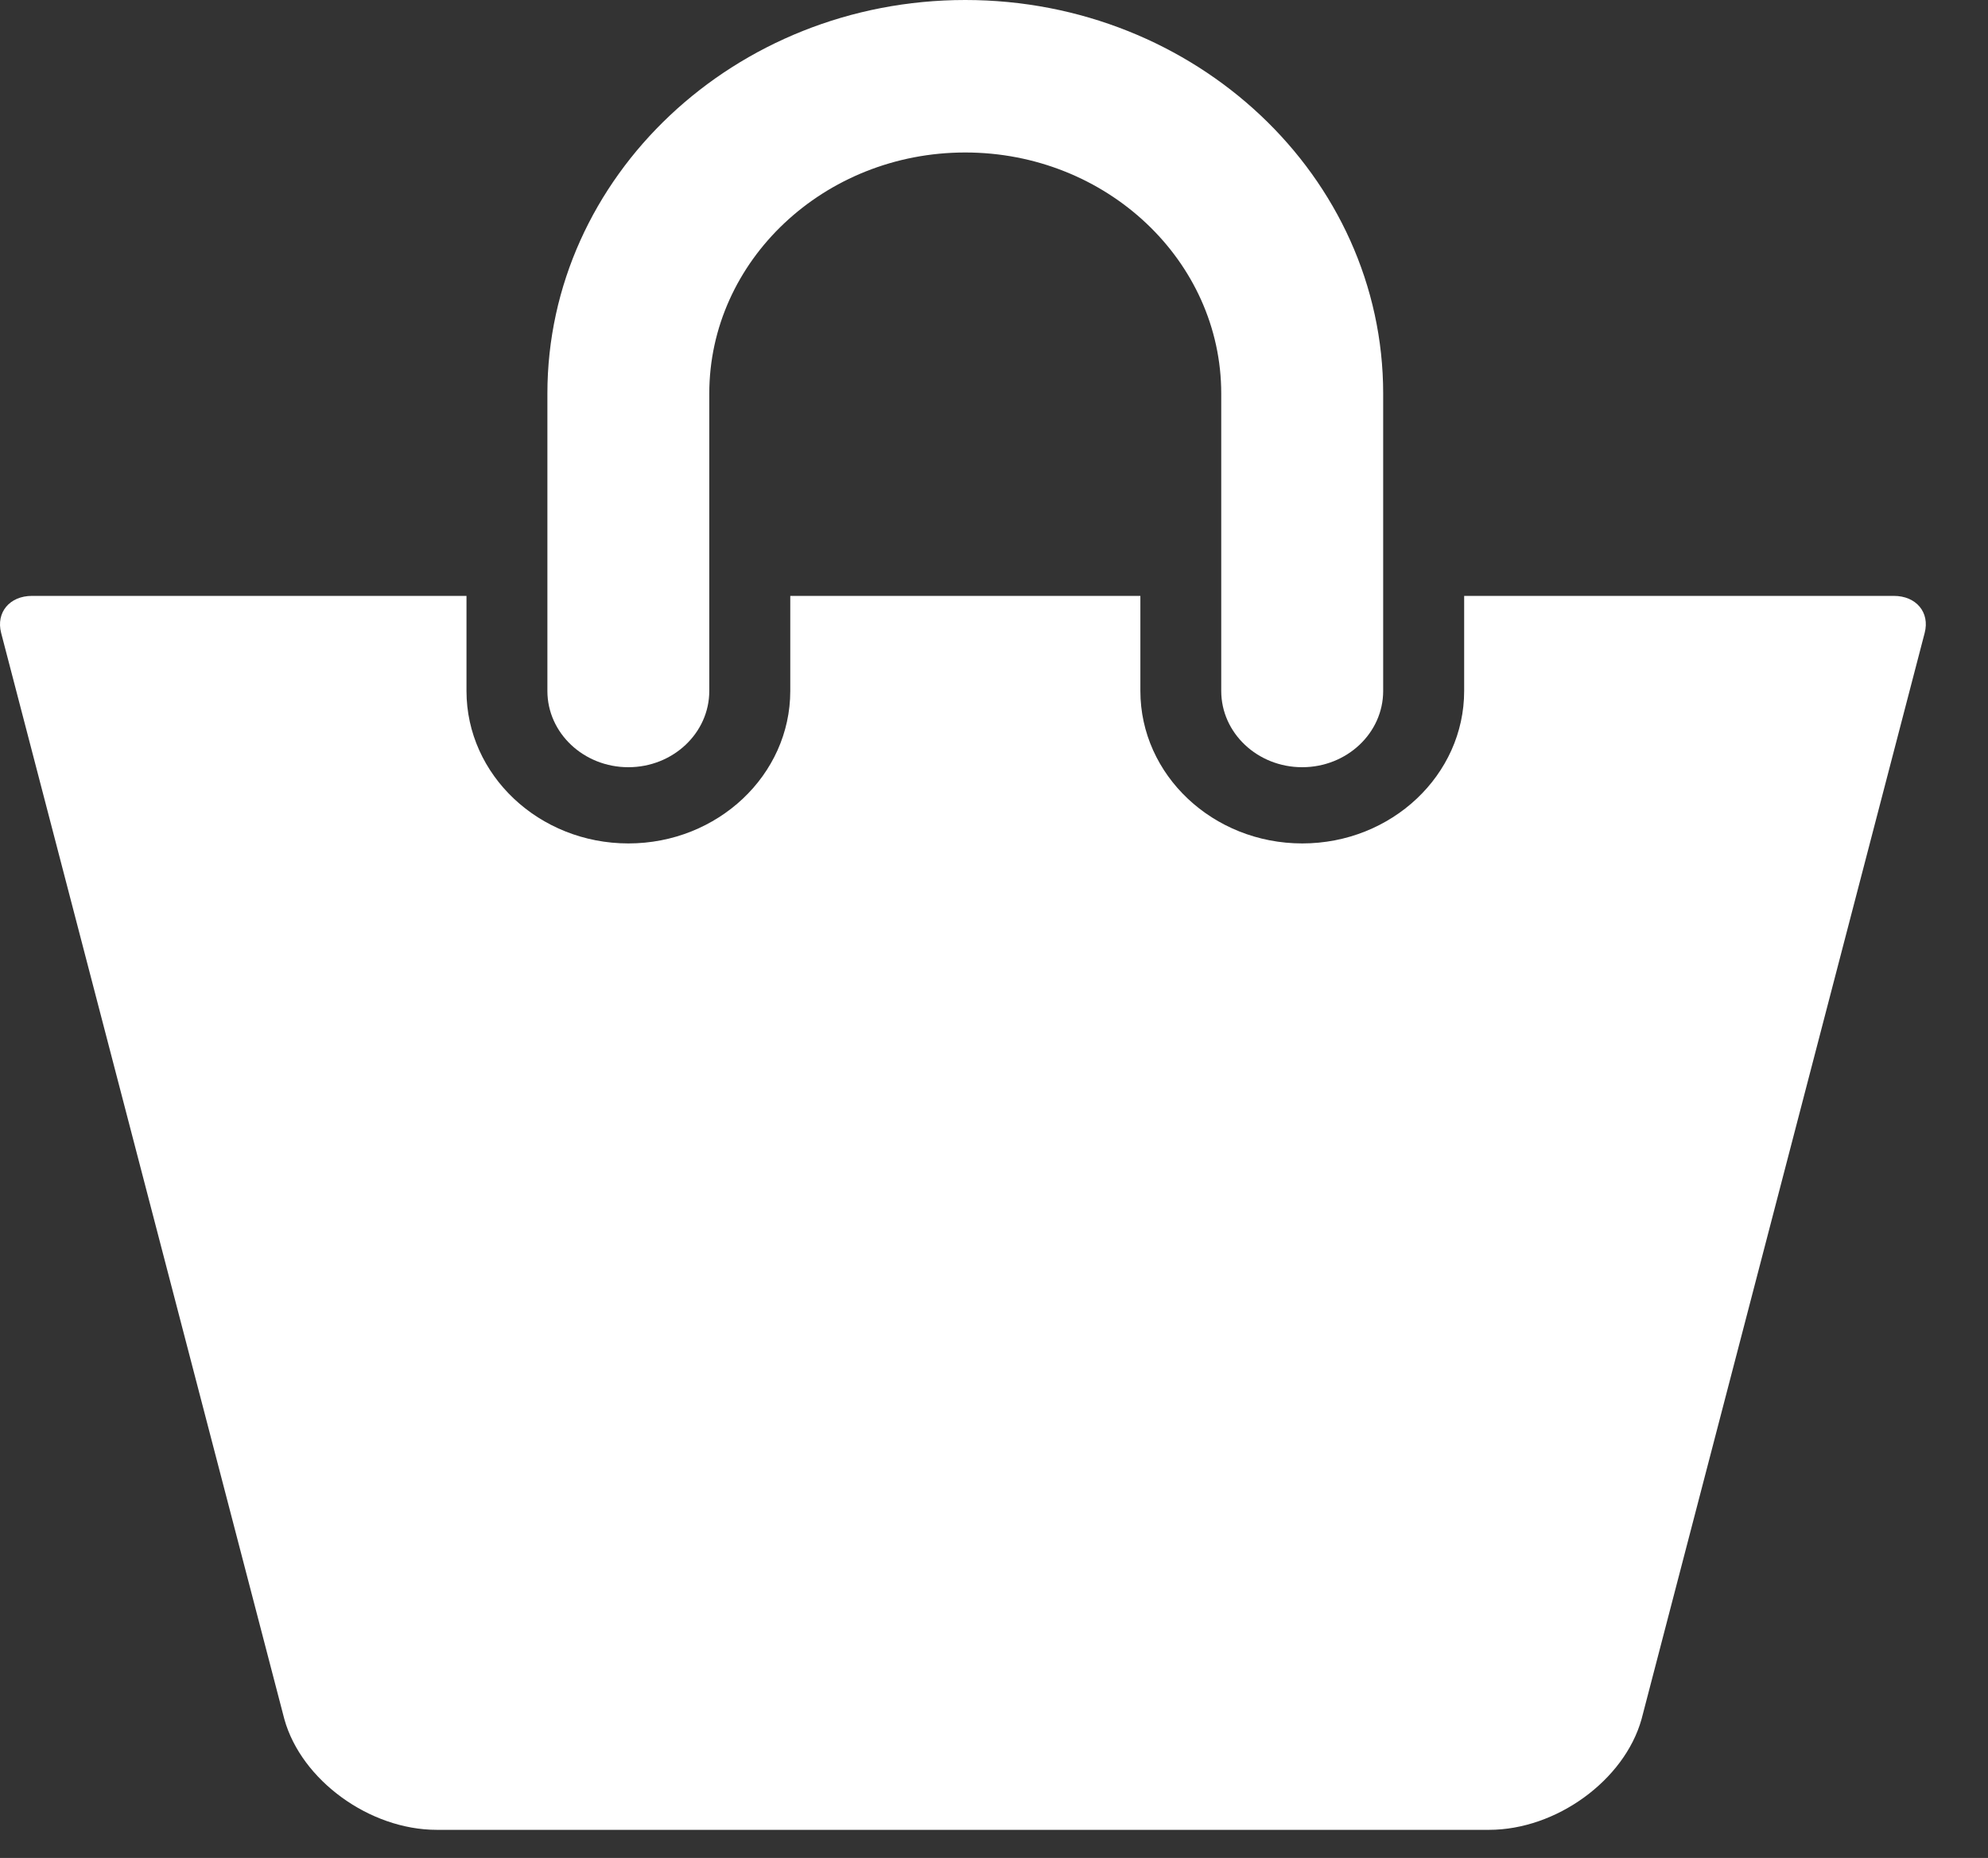 <svg width="46" height="43" viewBox="0 0 46 43" fill="none" xmlns="http://www.w3.org/2000/svg">
<rect x="0" y="0" width="46" height="43" fill="#333333" stroke="none"/>
<g clip-path="url(#clip0_327_469)">
<path d="M14.539 17.756C15.573 17.756 16.412 16.965 16.412 15.991V9.109C16.412 6.033 19.069 3.529 22.335 3.529C25.601 3.529 28.258 6.033 28.258 9.109V15.991C28.258 16.965 29.097 17.756 30.131 17.756C31.166 17.756 32.005 16.965 32.005 15.991V9.109C32.005 4.087 27.668 0 22.335 0C17.004 0 12.666 4.087 12.666 9.109V15.991C12.666 16.965 13.505 17.756 14.539 17.756Z" fill="white"/>
<path d="M43.821 13.791H33.879V15.991C33.879 17.937 32.199 19.52 30.133 19.52C28.067 19.52 26.387 17.937 26.387 15.991V13.791H18.286V15.991C18.286 17.937 16.606 19.52 14.54 19.52C12.474 19.52 10.794 17.937 10.794 15.991V13.791H0.74C0.223 13.791 -0.096 14.174 0.026 14.647L6.58 39.789C6.975 41.203 8.554 42.349 10.105 42.349H34.456C36.009 42.349 37.586 41.203 37.983 39.789L44.535 14.647C44.658 14.173 44.339 13.791 43.821 13.791Z" fill="white"/>
</g>
<defs>
<clipPath id="clip0_327_469">
<rect width="45.606" height="43" fill="white"/>
</clipPath>
</defs>
</svg>
